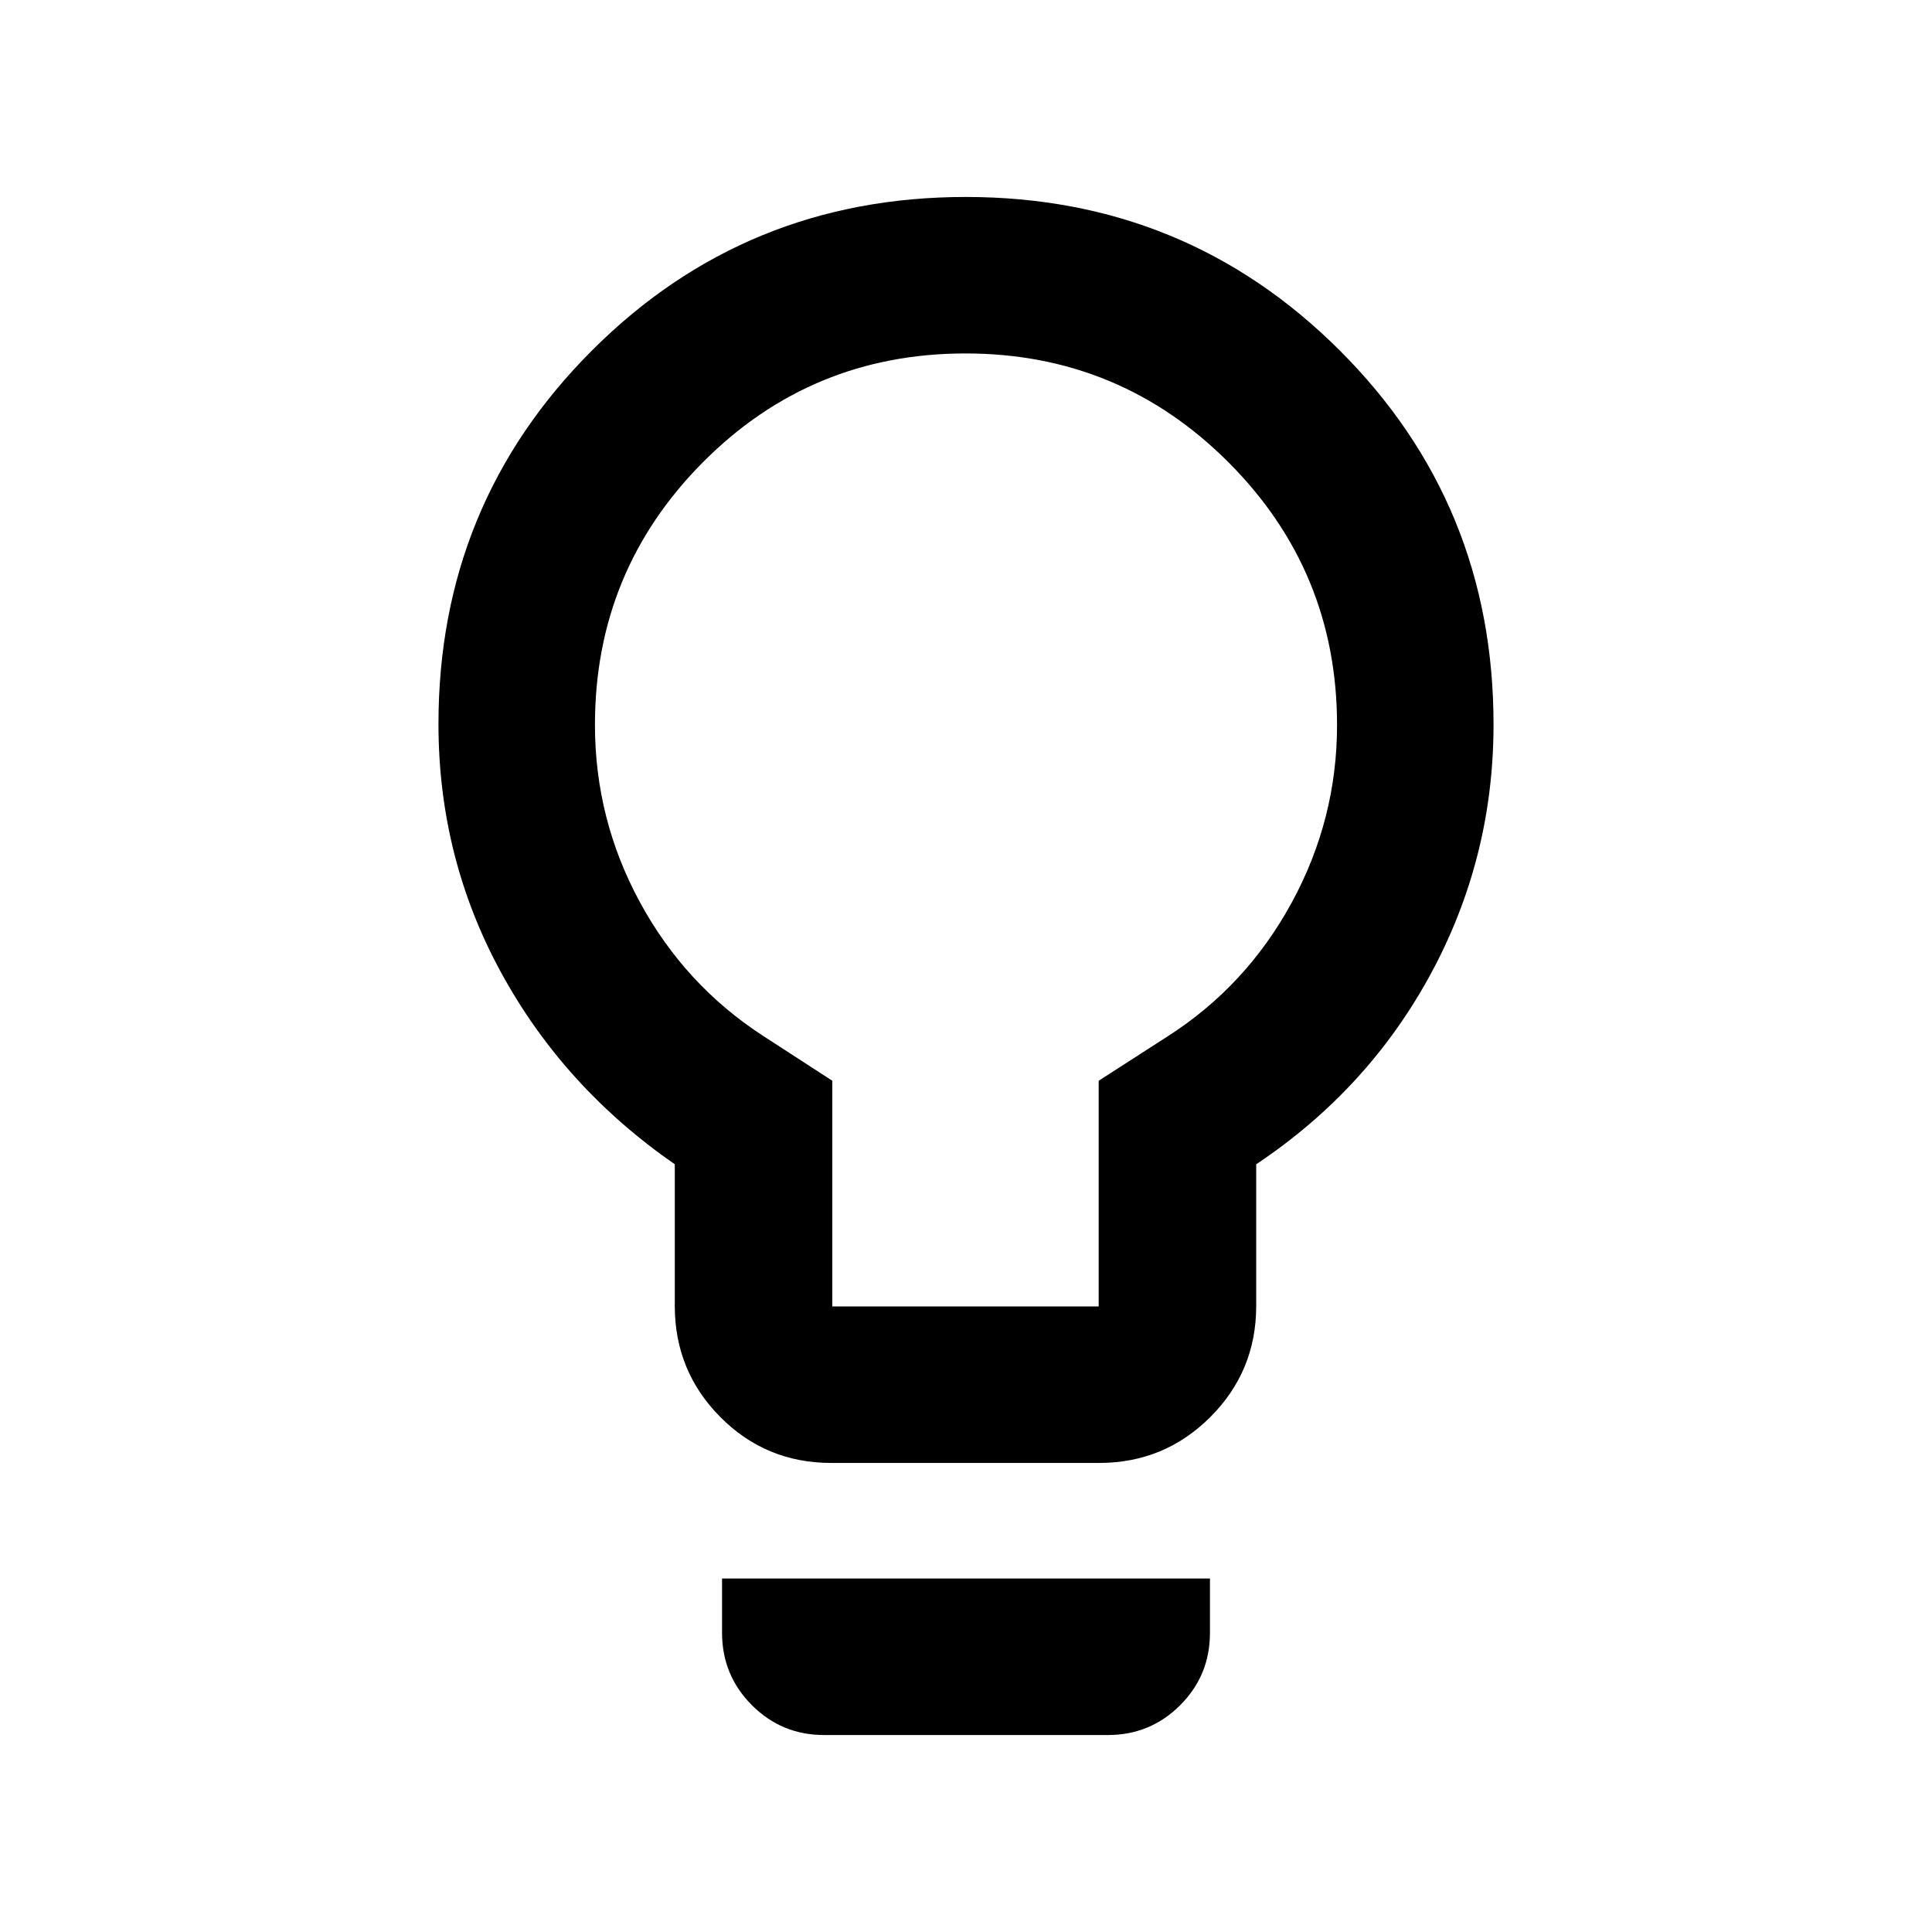 <svg xmlns="http://www.w3.org/2000/svg" height="20" viewBox="0 -960 960 960" width="20"><path d="M413.04-233.07q-32.46 0-55.1-22.79t-22.64-55.21v-70.41q-55.21-38.24-86.32-95.29-31.11-57.06-31.11-123.49 0-109.28 76.26-185.57 76.26-76.3 185.74-76.3t185.87 76.3q76.39 76.3 76.39 185.83 0 66.21-31.11 123.77t-86.82 94.75v70.41q0 32.42-22.82 55.21t-55.27 22.79H413.04Zm.53-77.76h132.36v-112.15l34.5-22.21q38.92-24.98 61.43-66.34 22.51-41.36 22.51-88.18 0-76.59-54.01-130.63-54.01-54.03-130.64-54.03t-130.36 53.98q-53.73 53.98-53.73 130.57 0 46.98 22.38 88.19 22.38 41.22 61.3 66.44l34.26 22.21v112.15Zm-4.03 212.96q-21.13 0-35.94-14.85-14.82-14.84-14.82-36.03v-26.88h242.44v27q0 21.14-14.81 35.95-14.82 14.81-35.95 14.81H409.54ZM480-600Z"/></svg>